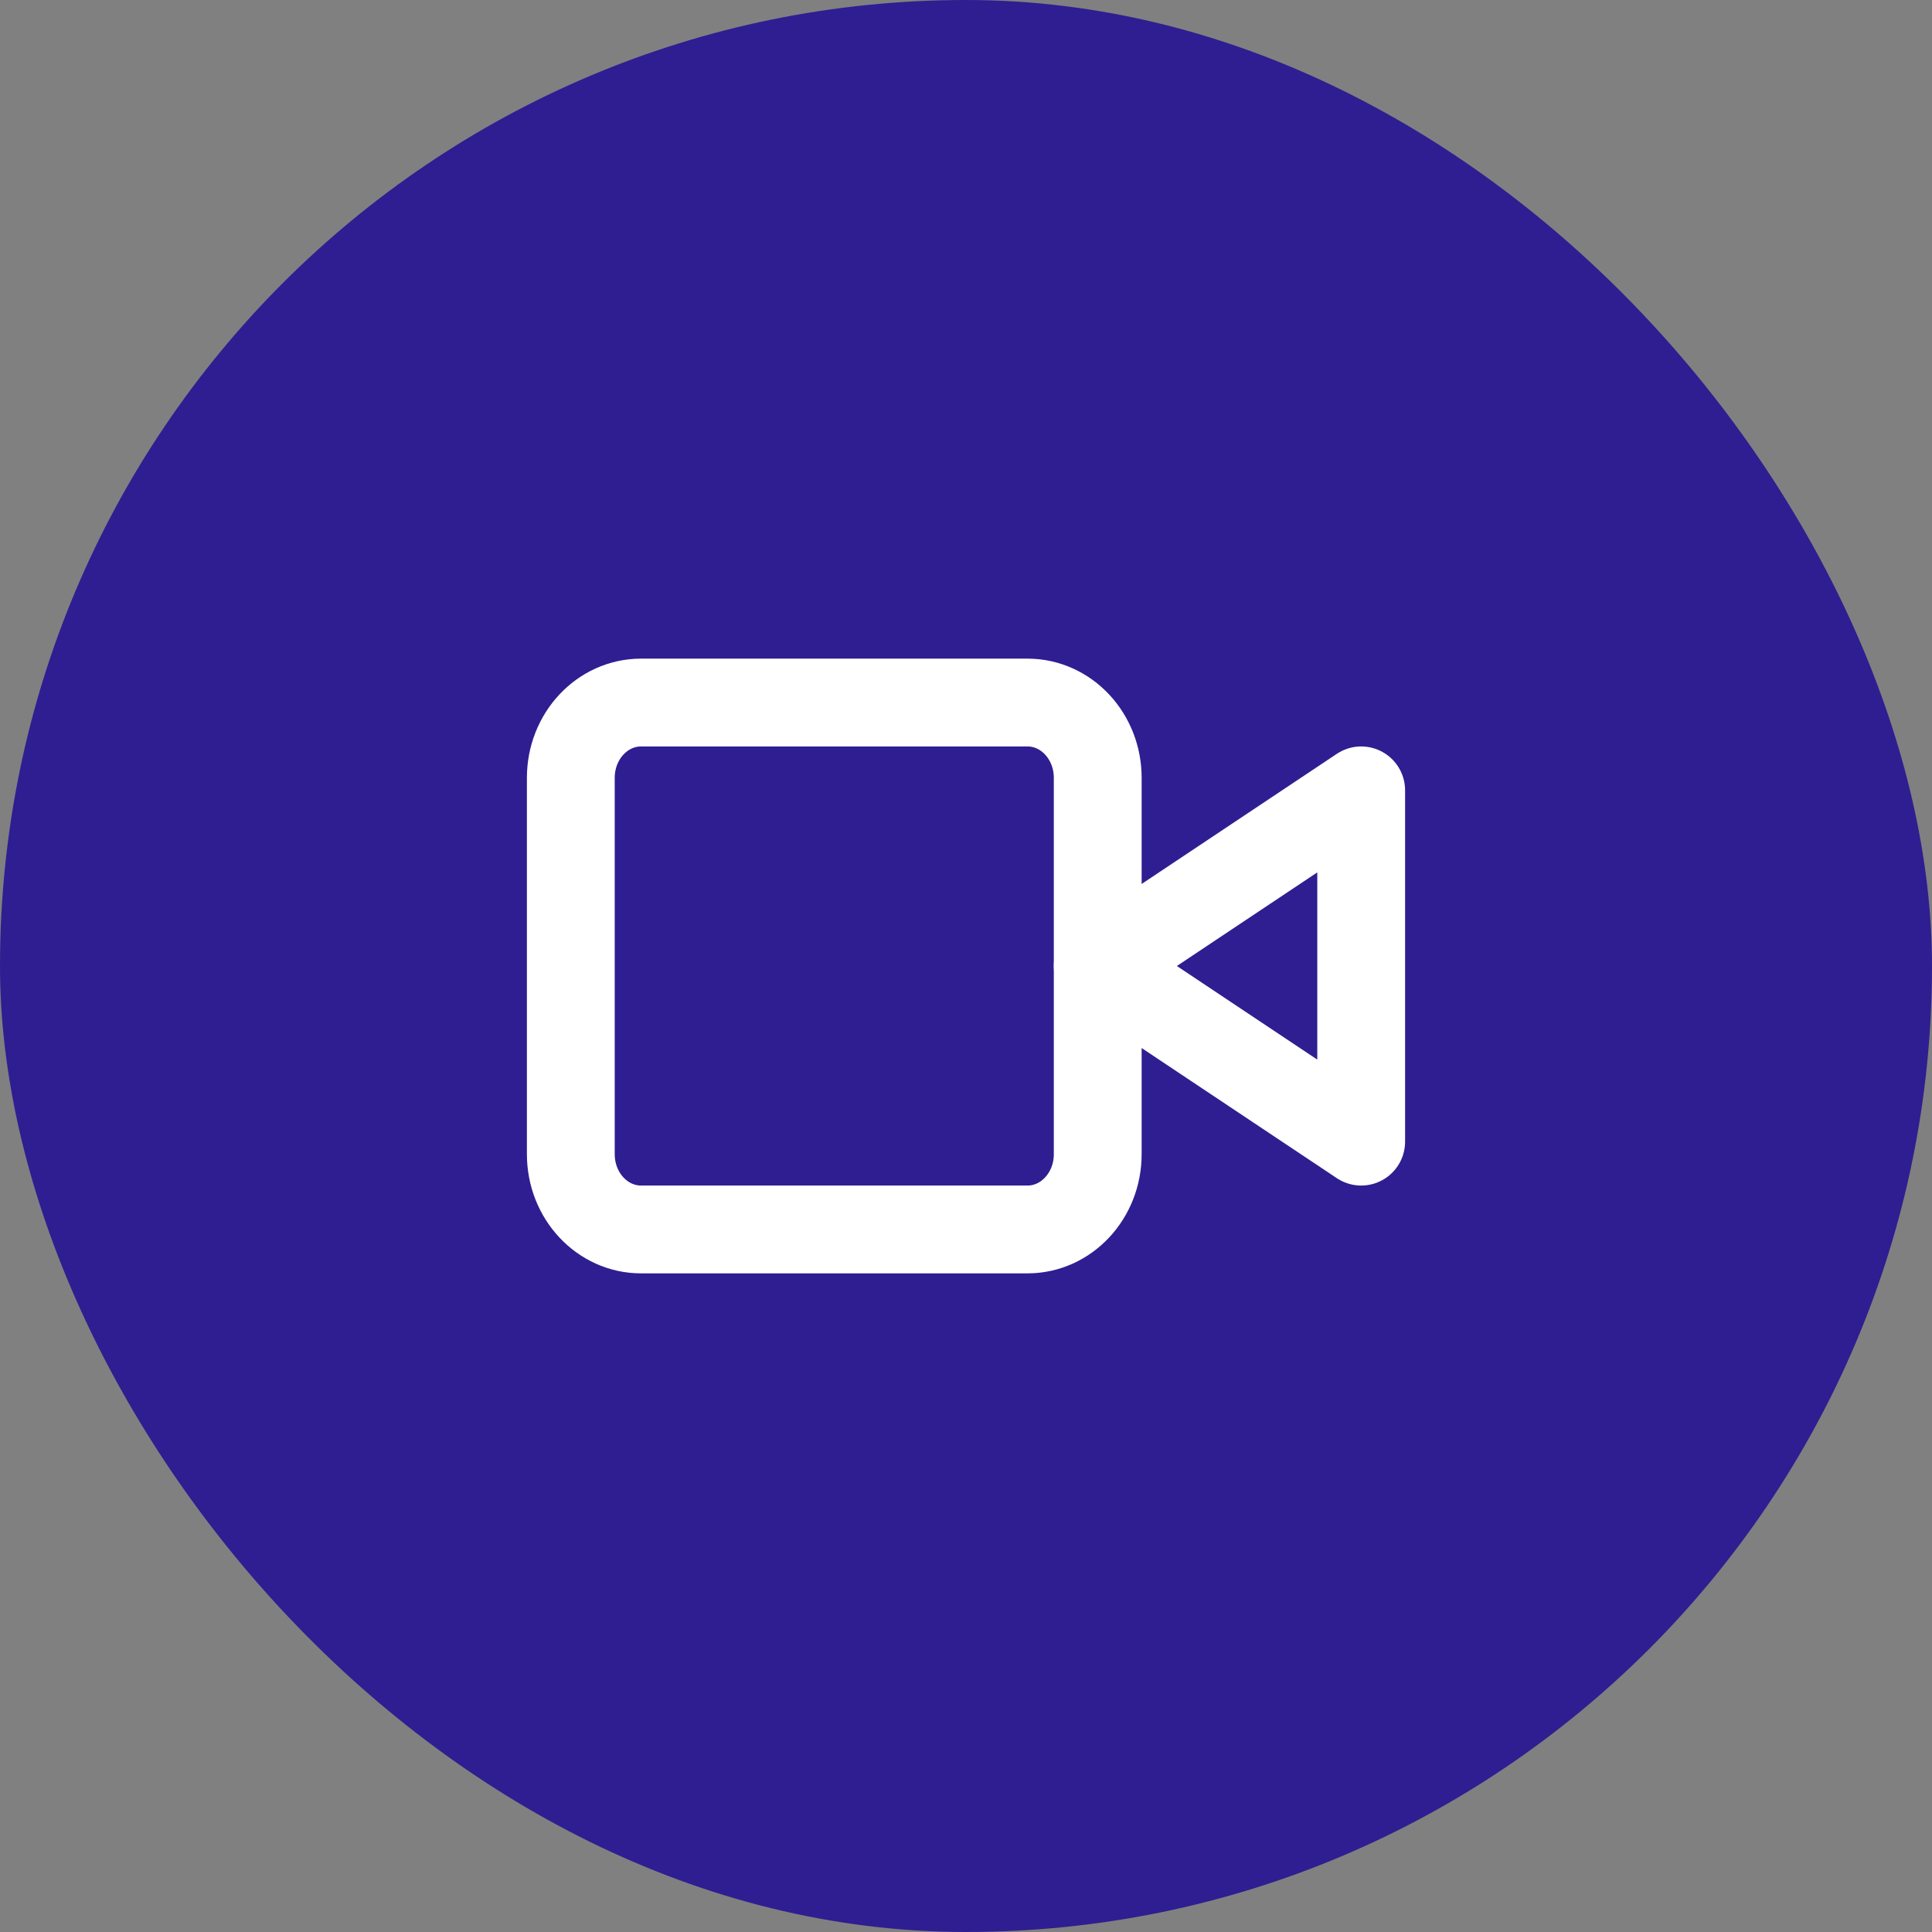 <svg width="44" height="44" viewBox="0 0 44 44" fill="none" xmlns="http://www.w3.org/2000/svg">
<rect x="0" y="0" width="44" height="44" fill="#808080" stroke="none"/>
<rect width="44" height="44" rx="22" fill="#2E1E91"/>
<path d="M31 18L25 22L31 26V18Z" stroke="white" stroke-width="2" stroke-linecap="round" stroke-linejoin="round"/>
<path d="M23.4 16H14.6C13.716 16 13 16.767 13 17.714V26.286C13 27.233 13.716 28 14.6 28H23.4C24.284 28 25 27.233 25 26.286V17.714C25 16.767 24.284 16 23.4 16Z" stroke="white" stroke-width="2" stroke-linecap="round" stroke-linejoin="round"/>
</svg>
